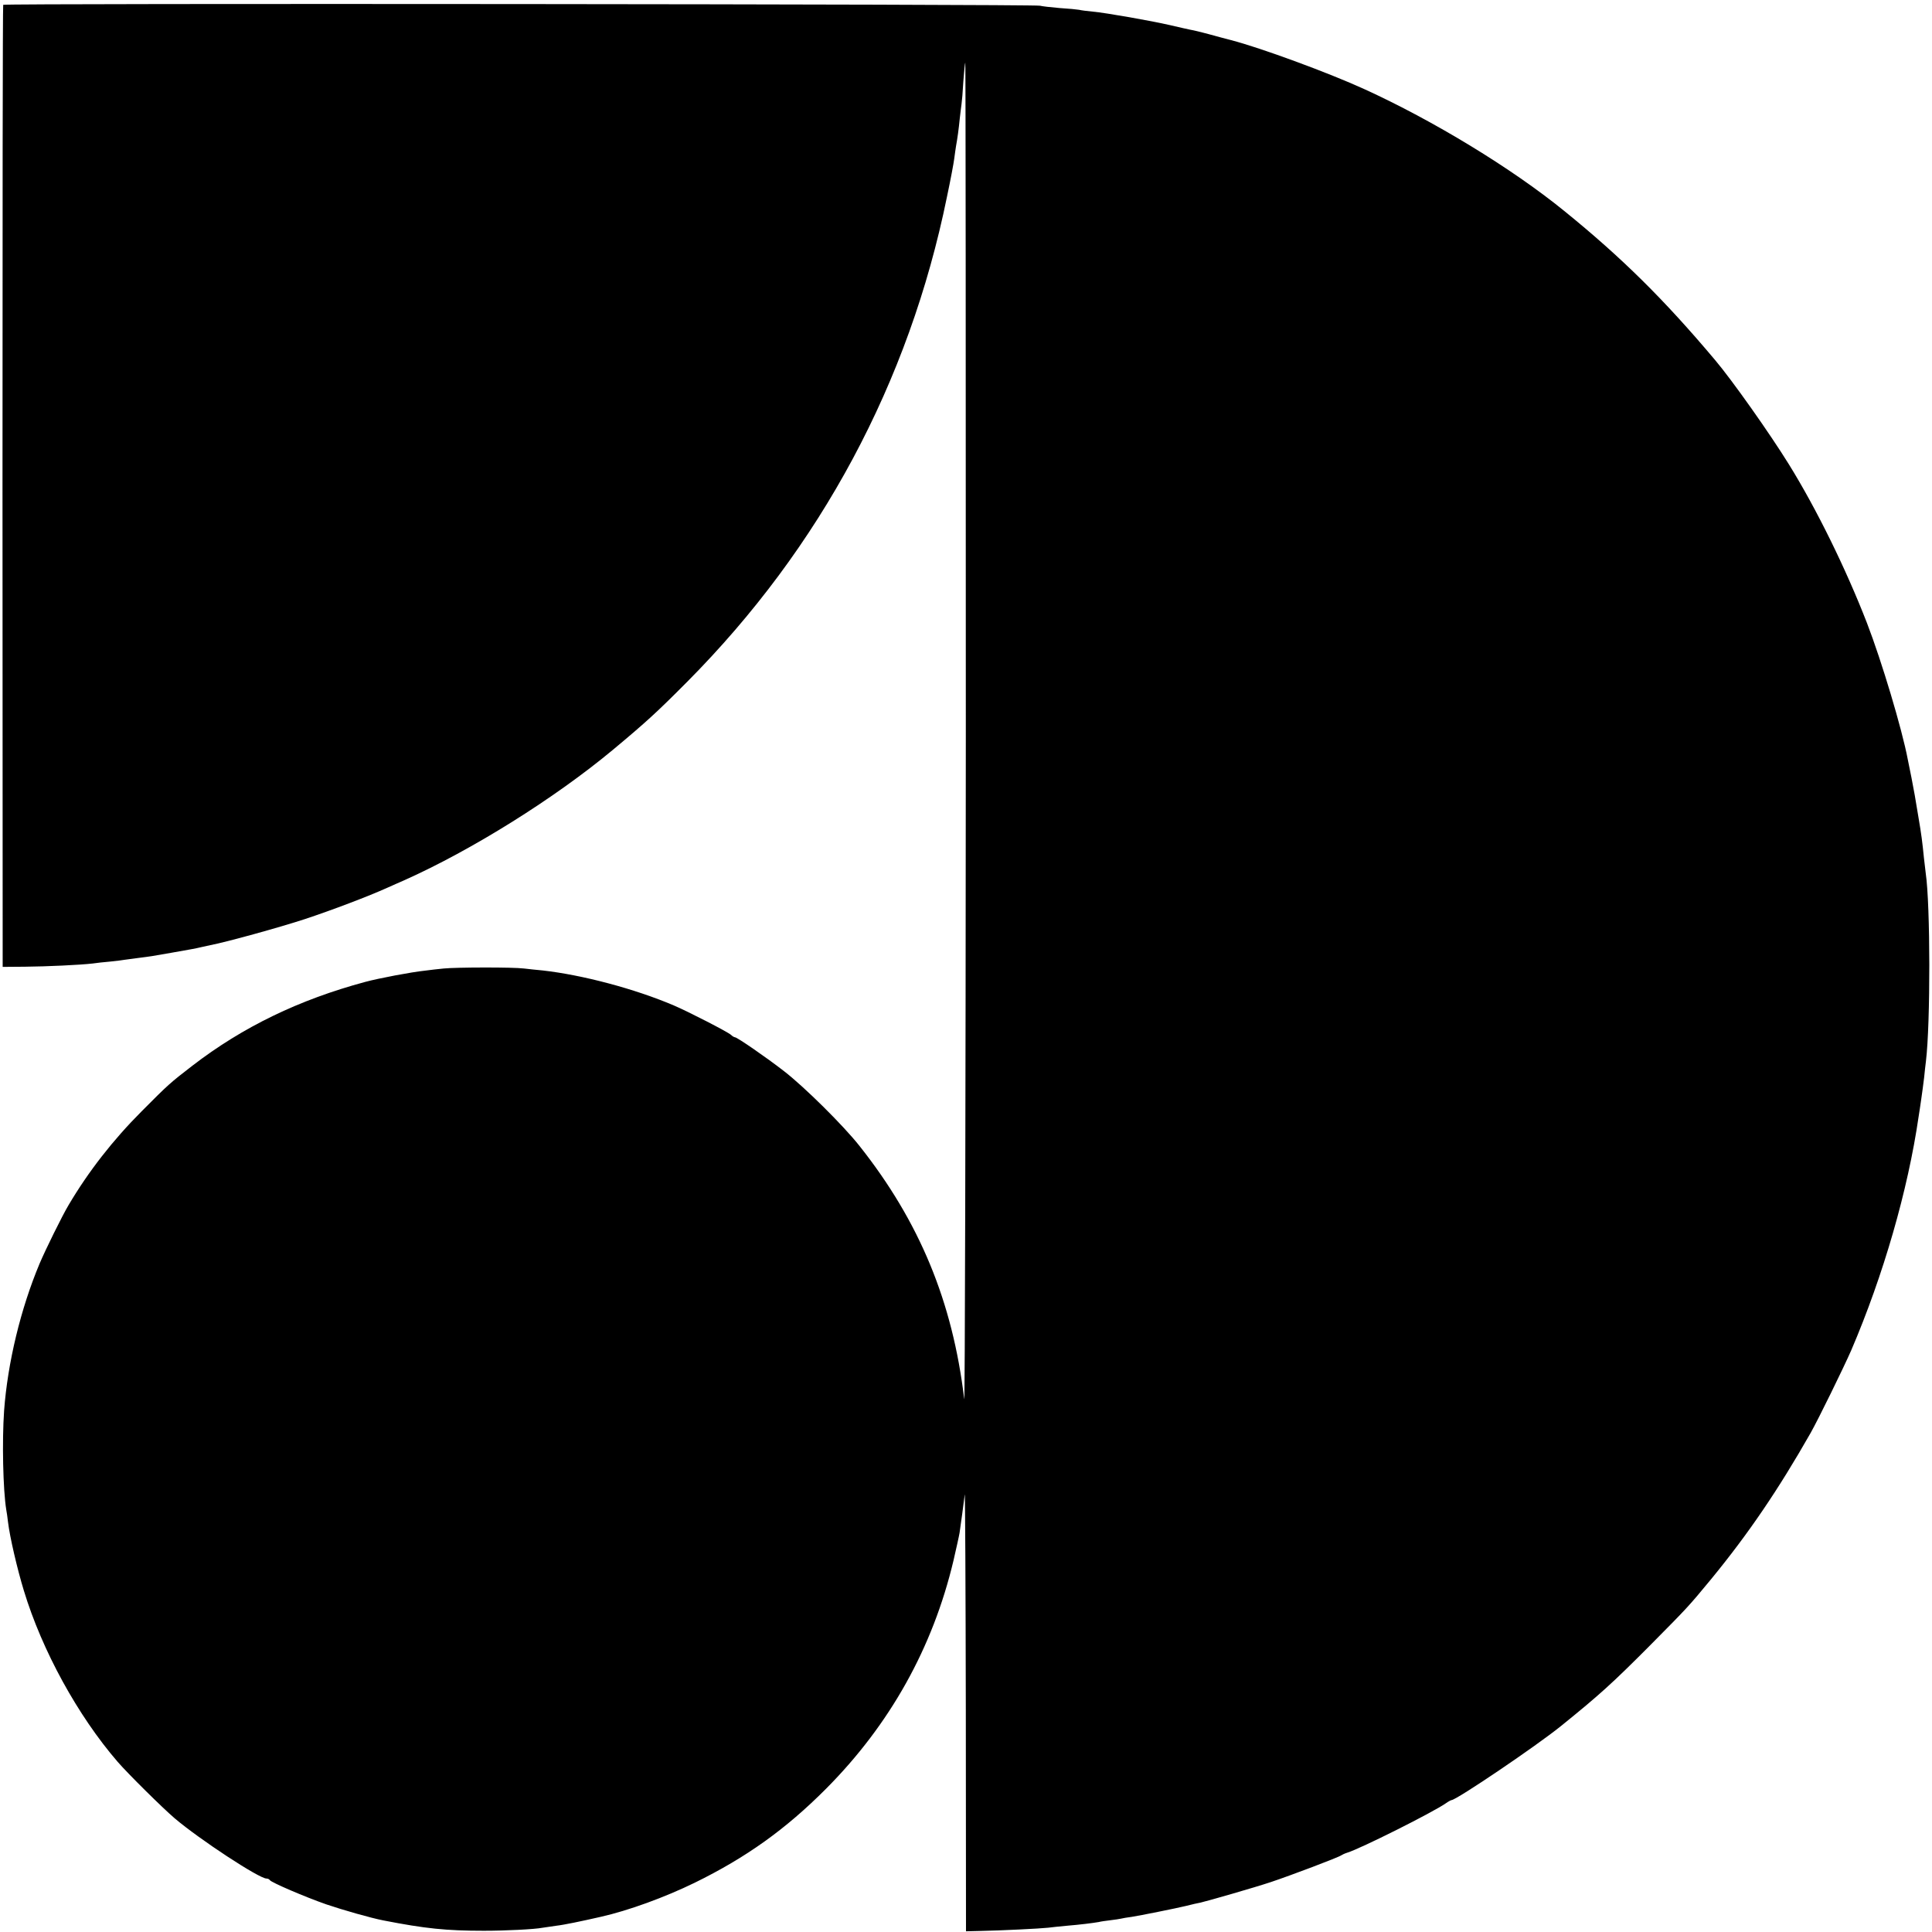 <?xml version="1.0" standalone="no"?>
<!DOCTYPE svg PUBLIC "-//W3C//DTD SVG 20010904//EN"
 "http://www.w3.org/TR/2001/REC-SVG-20010904/DTD/svg10.dtd">
<svg version="1.0" xmlns="http://www.w3.org/2000/svg"
 width="1084pt" height="1084pt" viewBox="0 0 1084 1084"
 preserveAspectRatio="xMidYMid meet">
<g transform="translate(0,1084) scale(0.1,-0.1)"
fill="#000000" stroke="none">
<path d="M18 10813 c-3 -4 -4 -1221 -4 -2703 l1 -2695 125 1 c122 1 311 10
380 18 19 3 64 8 100 11 36 4 72 8 80 10 8 1 42 6 75 10 70 9 73 9 185 29 115
20 141 25 170 32 14 3 36 8 50 11 86 16 390 100 530 146 157 52 359 129 463
176 26 11 68 31 95 42 378 169 843 459 1172 733 186 155 247 211 415 380 749
754 1246 1681 1458 2721 20 94 38 190 41 215 3 25 8 56 10 70 8 44 15 94 21
155 4 33 8 70 10 82 2 12 7 68 10 125 4 57 9 105 11 107 2 2 3 -1699 3 -3780
-1 -2081 -5 -3755 -9 -3719 -65 547 -251 996 -588 1421 -90 114 -308 330 -423
419 -99 77 -263 190 -275 190 -4 0 -15 6 -23 14 -19 17 -241 131 -321 165
-221 94 -513 171 -735 196 -33 3 -80 8 -105 11 -62 8 -383 7 -450 0 -30 -3
-77 -8 -105 -12 -77 -8 -261 -43 -335 -63 -372 -100 -688 -253 -970 -470 -127
-98 -134 -104 -285 -256 -160 -160 -299 -338 -410 -526 -37 -62 -129 -249
-163 -329 -106 -253 -179 -555 -199 -825 -12 -172 -6 -444 12 -555 3 -14 7
-45 10 -70 10 -84 52 -264 89 -385 102 -336 303 -702 526 -960 58 -67 251
-258 320 -317 140 -119 474 -338 515 -338 8 0 16 -4 19 -9 8 -13 199 -95 317
-136 91 -31 252 -77 320 -90 236 -46 352 -58 564 -58 121 0 284 8 330 17 11 2
45 7 75 11 45 5 140 25 250 50 156 35 361 110 527 191 290 142 512 301 738
528 358 360 599 791 715 1281 15 66 31 136 34 155 6 41 24 171 29 215 2 17 5
-528 6 -1210 l1 -1241 83 2 c109 2 333 13 377 18 19 3 67 7 105 11 73 6 146
15 180 21 11 3 40 7 65 10 25 3 52 7 60 9 8 2 35 7 60 10 40 6 255 49 303 61
43 11 63 15 83 19 43 10 304 85 394 115 111 37 381 139 395 150 6 4 21 11 34
15 73 22 480 226 553 277 14 10 29 18 32 18 27 0 478 305 616 417 214 173 287
239 495 448 216 218 218 220 346 375 210 256 377 502 558 820 44 78 186 368
228 464 180 420 318 898 378 1311 4 22 10 67 15 100 5 33 12 87 16 120 3 33 8
74 10 90 26 215 25 879 -1 1055 -2 14 -6 52 -10 85 -9 90 -14 131 -31 230 -21
127 -22 133 -39 221 -9 43 -18 90 -21 104 -32 169 -146 550 -229 765 -118 304
-283 640 -438 890 -109 176 -320 474 -414 585 -287 341 -524 575 -847 837
-294 239 -733 506 -1121 683 -199 91 -579 231 -748 275 -29 7 -86 23 -127 34
-41 11 -86 22 -100 24 -14 3 -65 14 -115 26 -109 25 -359 69 -435 76 -30 3
-64 7 -75 10 -11 2 -60 7 -110 10 -49 4 -99 10 -110 13 -30 9 -5813 14 -5817
5z"/>
</g>
</svg>

